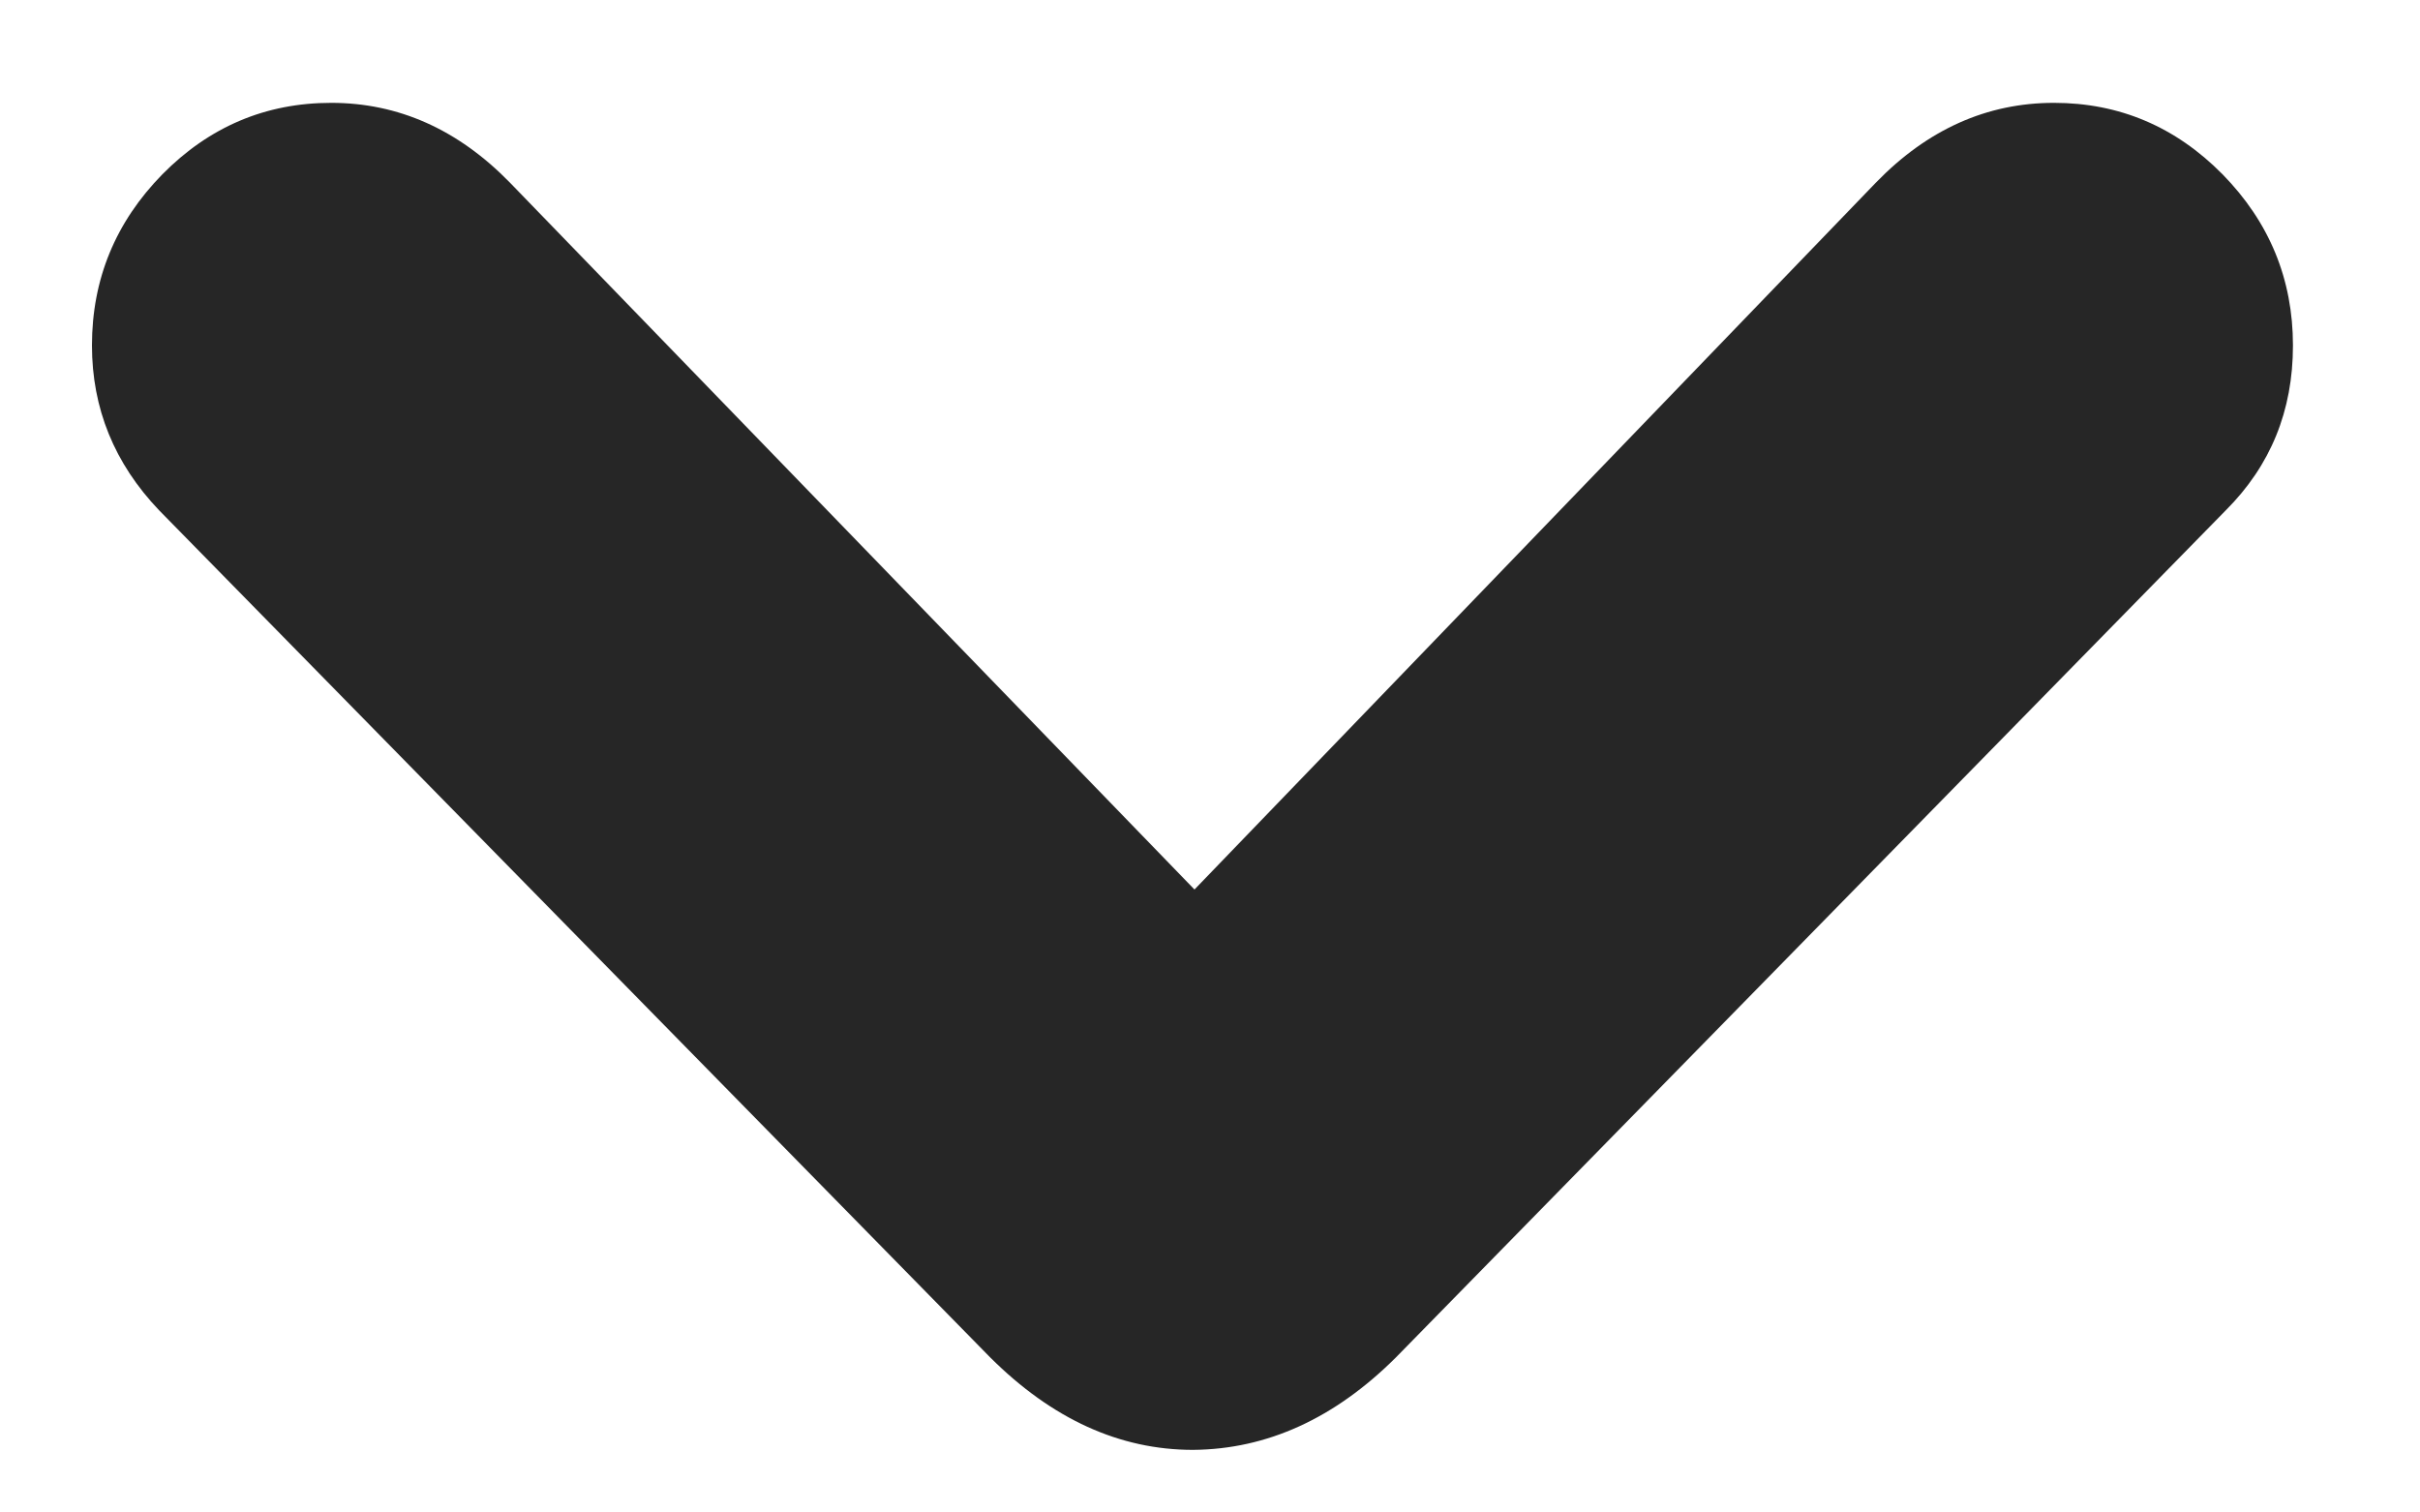 <?xml version="1.0" encoding="UTF-8"?>
<svg width="8px" height="5px" viewBox="0 0 8 5" version="1.1" xmlns="http://www.w3.org/2000/svg" xmlns:xlink="http://www.w3.org/1999/xlink">
    <title>Path</title>
    <g id="Components" stroke="none" stroke-width="1" fill="none" fill-rule="evenodd" fill-opacity="0.85">
        <g id="Components---Bars,-Controls,-Menus,-and-Lists" transform="translate(-1226, -998)" fill="#000000" fill-rule="nonzero">
            <g id="Controls" transform="translate(20, 957)">
                <g id="Disclosure-Button" transform="translate(1200, 33)">
                    <g id="􀆈" transform="translate(6.304, 8.34)">
                        <path d="M3.64,4.453 C3.885,4.451 4.108,4.349 4.31,4.148 L7.054,1.347 C7.202,1.199 7.276,1.018 7.276,0.802 C7.276,0.583 7.198,0.394 7.043,0.236 C6.888,0.079 6.702,0 6.486,0 C6.264,0 6.068,0.088 5.898,0.263 L3.519,2.731 L3.771,2.731 L1.381,0.263 C1.21,0.088 1.013,0 0.791,0 C0.574,0 0.388,0.079 0.233,0.236 C0.078,0.394 0,0.583 0,0.802 C0,1.01 0.074,1.192 0.222,1.347 L2.97,4.148 C3.174,4.351 3.397,4.453 3.64,4.453 Z" id="Path"></path>
                    </g>
                </g>
            </g>
        </g>
    </g>
</svg>